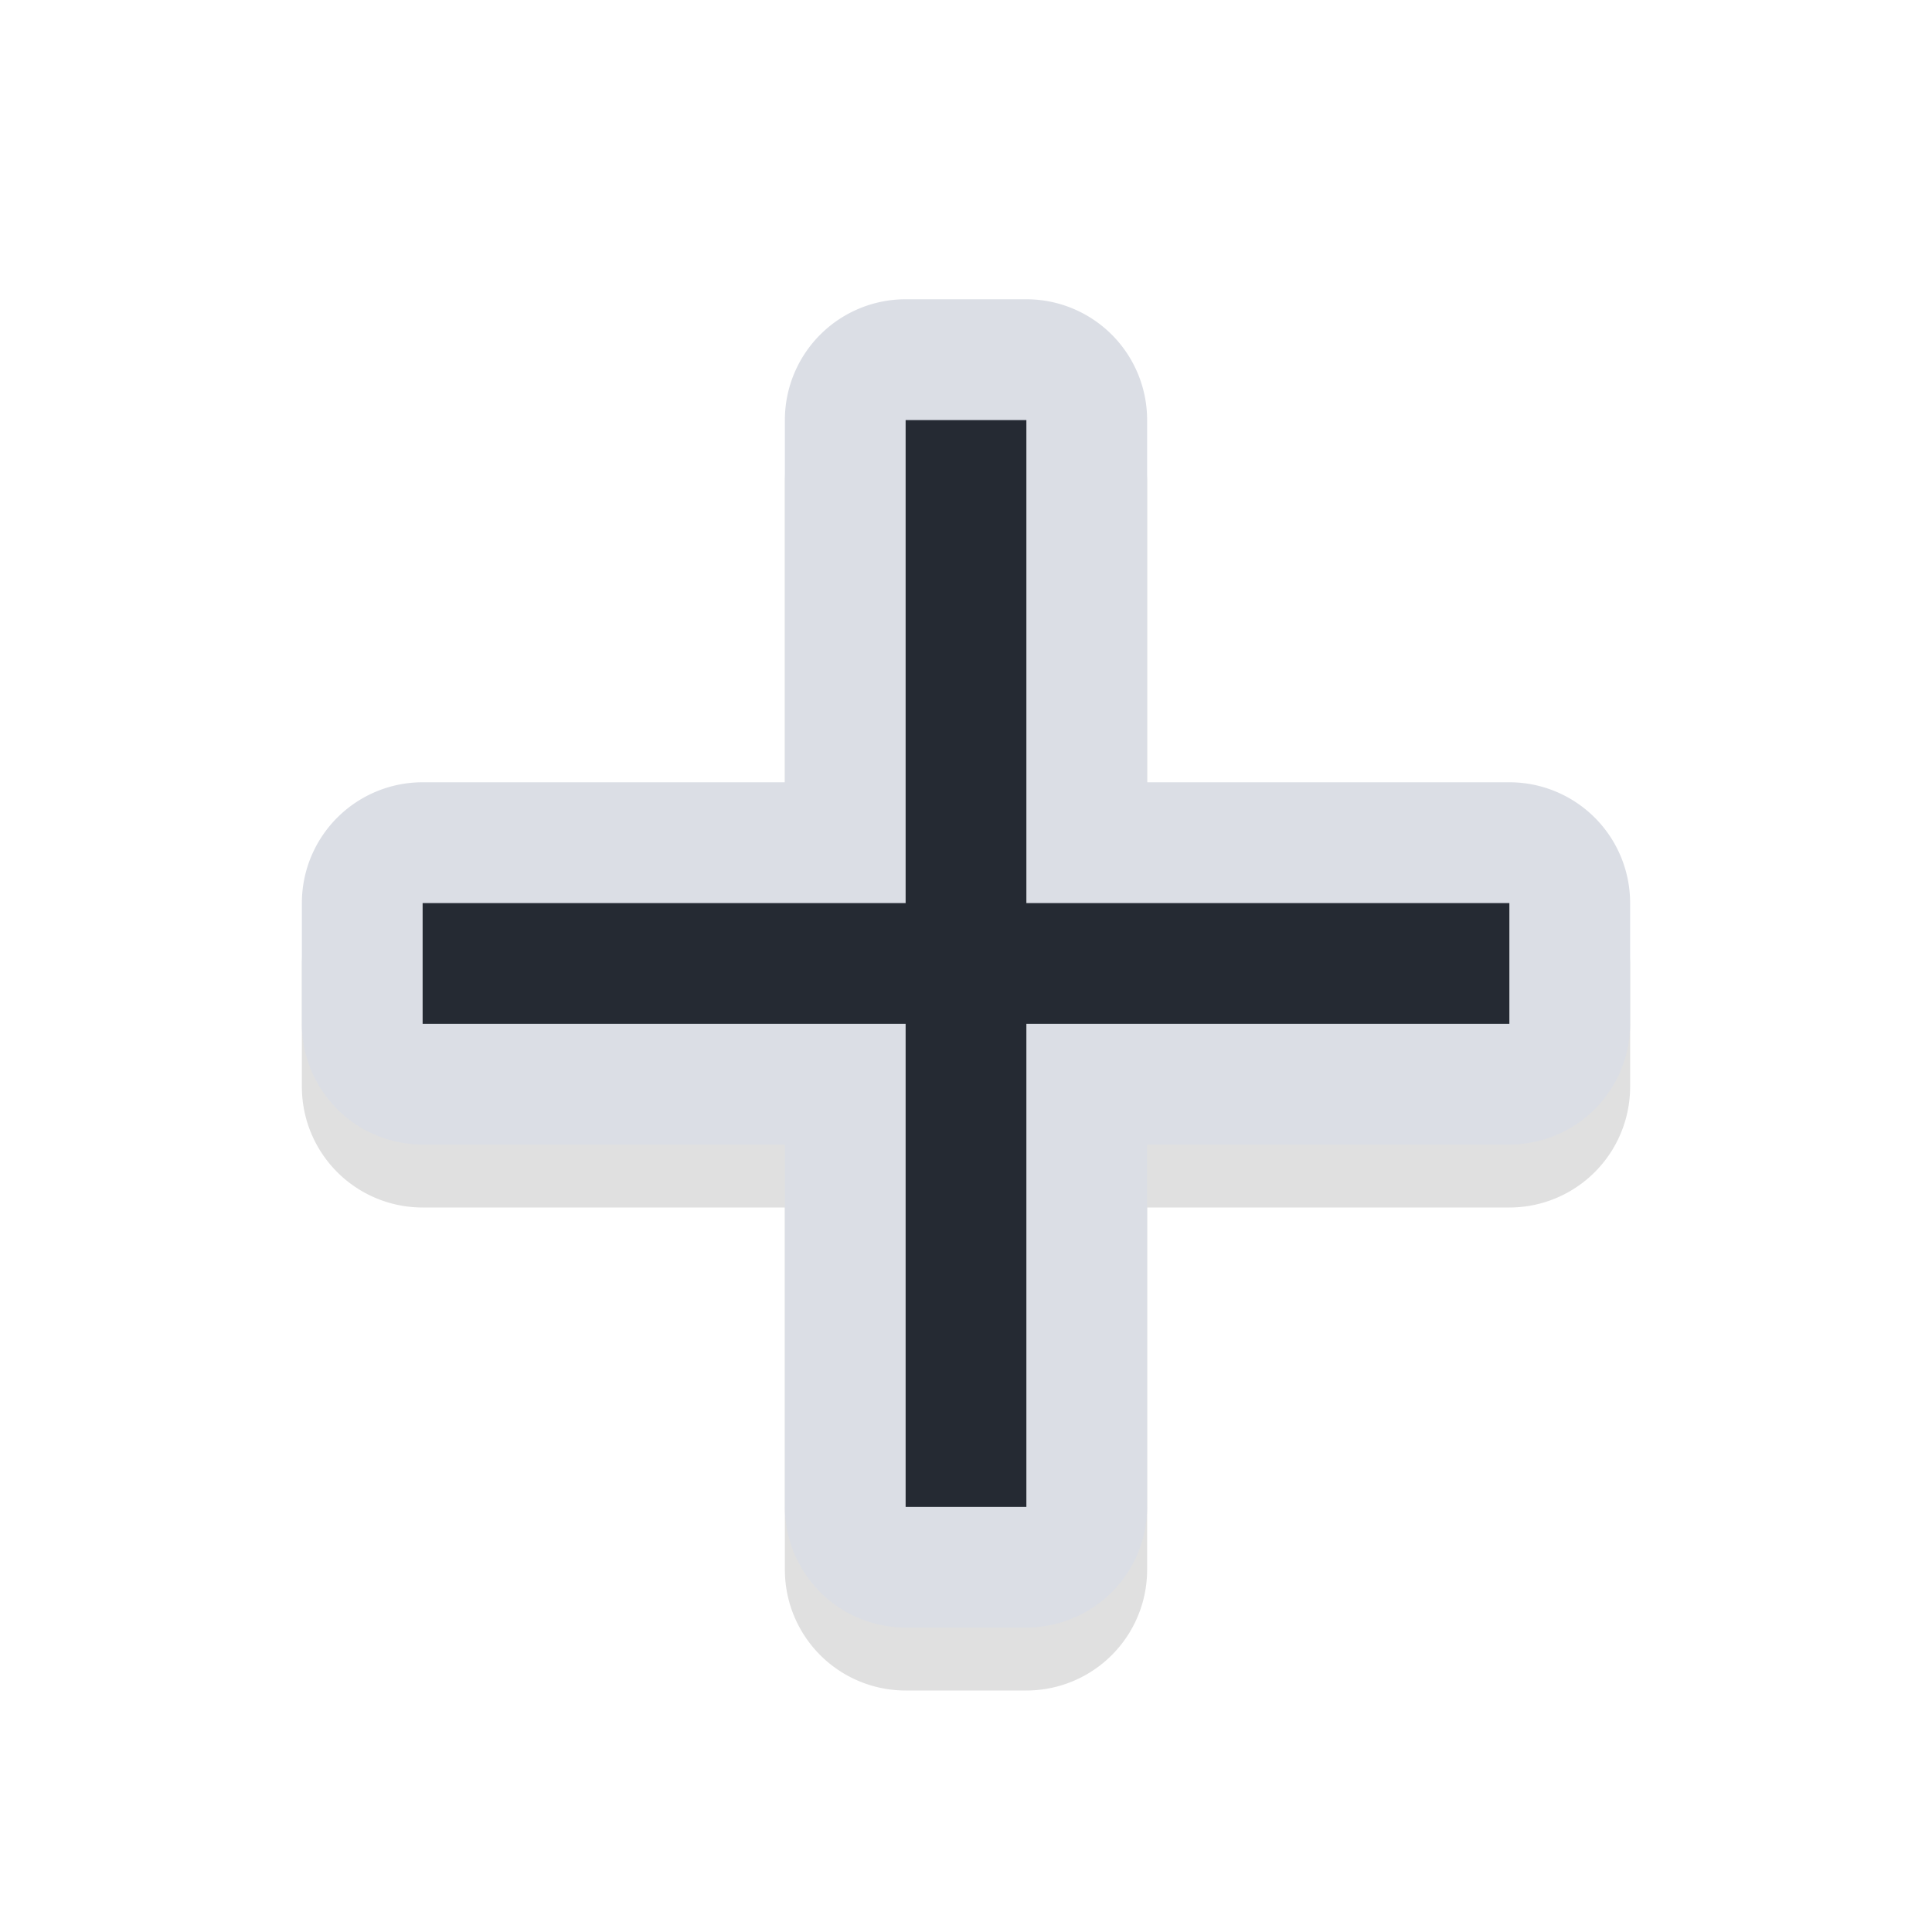 <?xml version="1.0" encoding="UTF-8" standalone="no"?>
<svg
   width="32"
   height="32"
   version="1.1"
   viewBox="0 0 32 32"
   id="svg17"
   sodipodi:docname="crosshair.svg"
   inkscape:version="1.1.1 (3bf5ae0d25, 2021-09-20, custom)"
   xmlns:inkscape="http://www.inkscape.org/namespaces/inkscape"
   xmlns:sodipodi="http://sodipodi.sourceforge.net/DTD/sodipodi-0.dtd"
   xmlns="http://www.w3.org/2000/svg"
   xmlns:svg="http://www.w3.org/2000/svg"
   xmlns:rdf="http://www.w3.org/1999/02/22-rdf-syntax-ns#"
   xmlns:cc="http://creativecommons.org/ns#"
   xmlns:dc="http://purl.org/dc/elements/1.1/">
  <sodipodi:namedview
     pagecolor="#dbdee5"
     bordercolor="#666666"
     borderopacity="1"
     objecttolerance="10"
     gridtolerance="10"
     guidetolerance="10"
     inkscape:pageopacity="0"
     inkscape:pageshadow="2"
     inkscape:window-width="1920"
     inkscape:window-height="1012"
     id="namedview19"
     showgrid="true"
     inkscape:zoom="14.75"
     inkscape:cx="10.237288"
     inkscape:cy="14.033898"
     inkscape:window-x="0"
     inkscape:window-y="34"
     inkscape:window-maximized="1"
     inkscape:current-layer="svg17"
     inkscape:pagecheckerboard="0">
    <inkscape:grid
       type="xygrid"
       id="grid1274" />
  </sodipodi:namedview>
  <defs
     id="defs5">
    <filter
       id="a"
       x="-0.108"
       y="-0.108"
       width="1.216"
       height="1.216"
       color-interpolation-filters="sRGB">
      <feGaussianBlur
         stdDeviation="0.9"
         id="feGaussianBlur2" />
    </filter>
    <filter
       inkscape:collect="always"
       style="color-interpolation-filters:sRGB"
       id="filter1276"
       x="-0.147"
       y="-0.147"
       width="1.294"
       height="1.294">
      <feGaussianBlur
         inkscape:collect="always"
         stdDeviation="1.347"
         id="feGaussianBlur1278" />
    </filter>
  </defs>
  <path
     style="color:#000000;fill:#000000;stroke-linecap:round;stroke-linejoin:round;-inkscape-stroke:none;filter:url(#filter1276);opacity:0.35"
     d="m 15,6 a 2,2 0 0 0 -2,2 v 6 H 7 a 2,2 0 0 0 -2,2 v 2 a 2,2 0 0 0 2,2 h 6 v 6 a 2,2 0 0 0 2,2 h 2 a 2,2 0 0 0 2,-2 v -6 h 6 a 2,2 0 0 0 2,-2 V 16 A 2,2 0 0 0 25,14 H 19 V 8 A 2,2 0 0 0 17,6 Z"
     id="path1254" />
  <path
     style="color:#000000;fill:#dbdee5;stroke-linecap:round;stroke-linejoin:round;-inkscape-stroke:none"
     d="m 15,4.957 a 2,2 0 0 0 -2,2 V 12.957 H 7 a 2,2 0 0 0 -2,2 v 2 a 2,2 0 0 0 2,2 h 6 v 6 a 2,2 0 0 0 2,2 h 2 a 2,2 0 0 0 2,-2 v -6 h 6 a 2,2 0 0 0 2,-2 v -2 a 2,2 0 0 0 -2,-2 H 19 V 6.957 a 2,2 0 0 0 -2,-2 z"
     id="path1170" />
  <path
     style="color:#000000;fill:#252a33;stroke-width:4;stroke-linecap:round;stroke-linejoin:round;-inkscape-stroke:none"
     d="m 15,6.958 v 8 h -8 v 2 h 8 v 8 h 2 v -8 h 8 v -2 h -8 v -8 z"
     id="path1168" />
</svg>
